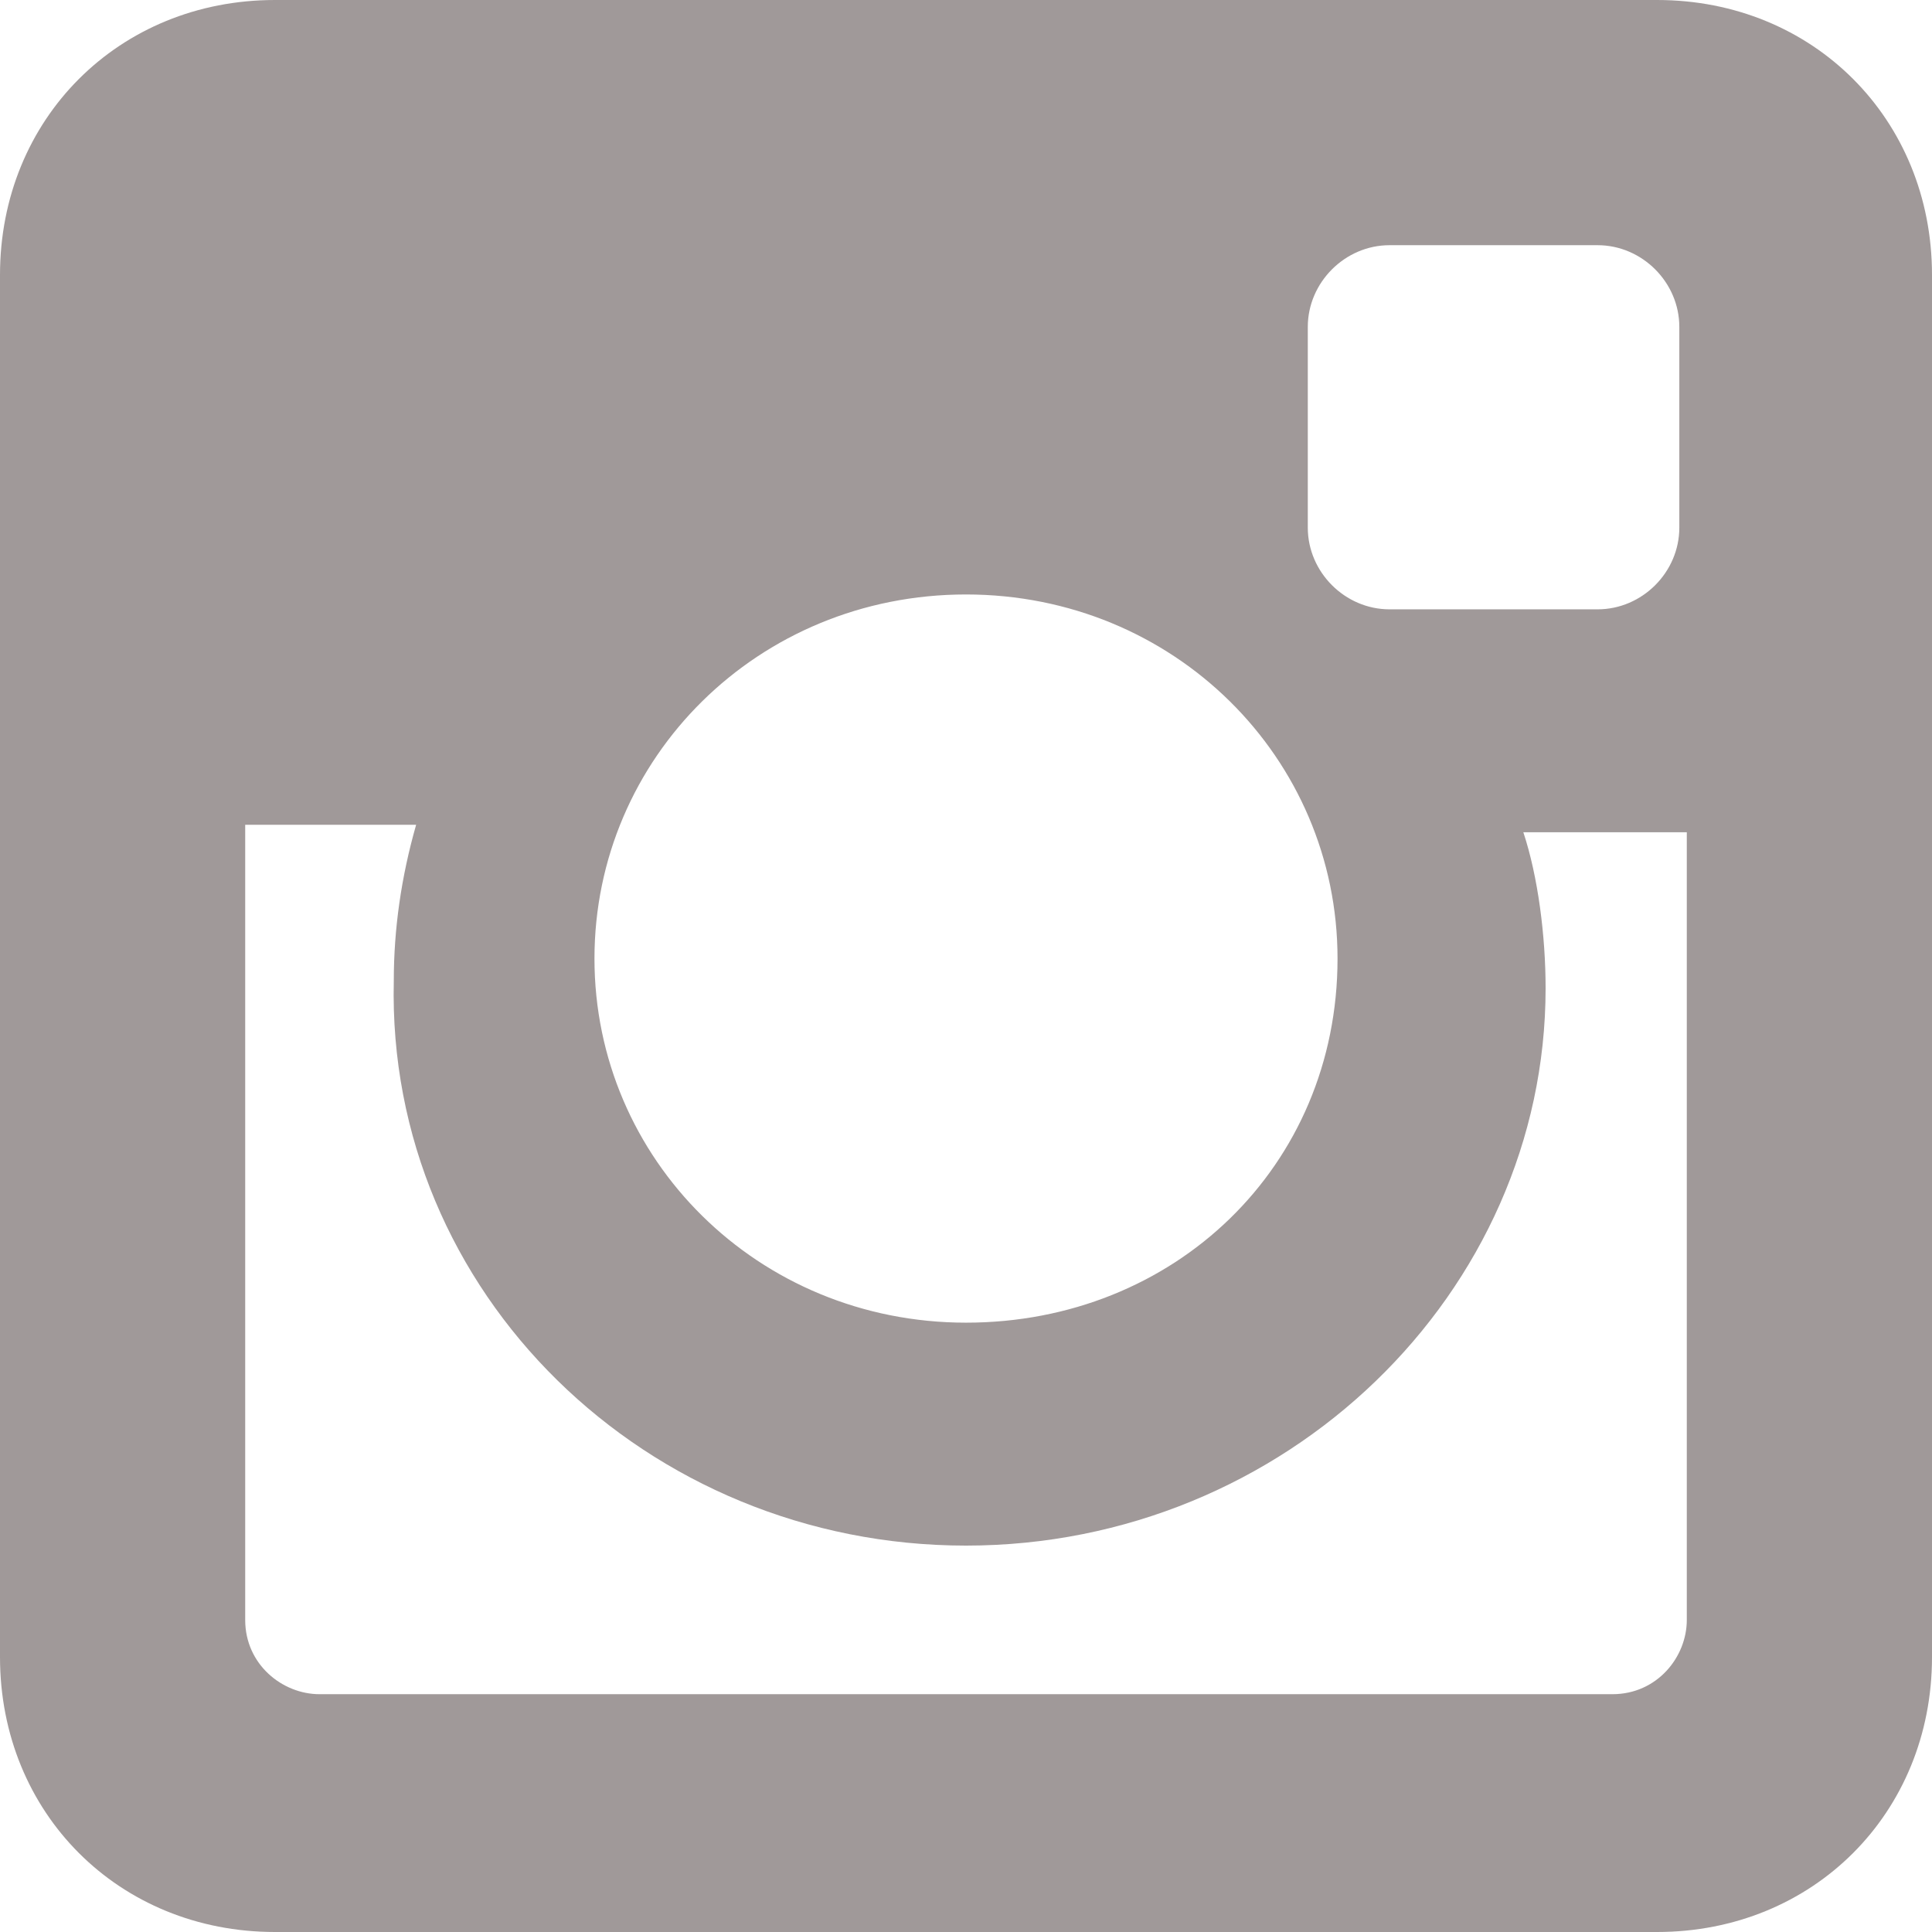 <svg width="23" height="23" viewBox="0 0 23 23" fill="none" xmlns="http://www.w3.org/2000/svg">
<path d="M19.727 0H3.273C1.415 0 0 1.415 0 3.273V19.727C0 21.585 1.415 23 3.273 23H19.727C21.585 23 23 21.585 23 19.727V3.273C23 1.415 21.585 0 19.727 0ZM11.5 18.4C15.304 18.4 18.4 15.392 18.4 11.765C18.4 11.146 18.311 10.438 18.135 9.908H20.081V19.285C20.081 19.727 19.727 20.169 19.196 20.169H3.804C3.362 20.169 2.919 19.815 2.919 19.285V9.819H4.954C4.777 10.438 4.688 11.058 4.688 11.677C4.6 15.392 7.696 18.4 11.5 18.4ZM11.5 15.746C9.023 15.746 7.077 13.8 7.077 11.412C7.077 9.023 9.023 7.077 11.5 7.077C13.977 7.077 15.923 9.023 15.923 11.412C15.923 13.889 13.977 15.746 11.5 15.746ZM19.992 6.281C19.992 6.812 19.55 7.254 19.019 7.254H16.542C16.012 7.254 15.569 6.812 15.569 6.281V3.892C15.569 3.362 16.012 2.919 16.542 2.919H19.019C19.55 2.919 19.992 3.362 19.992 3.892V6.281Z" fill="#A09999"/>
</svg>
